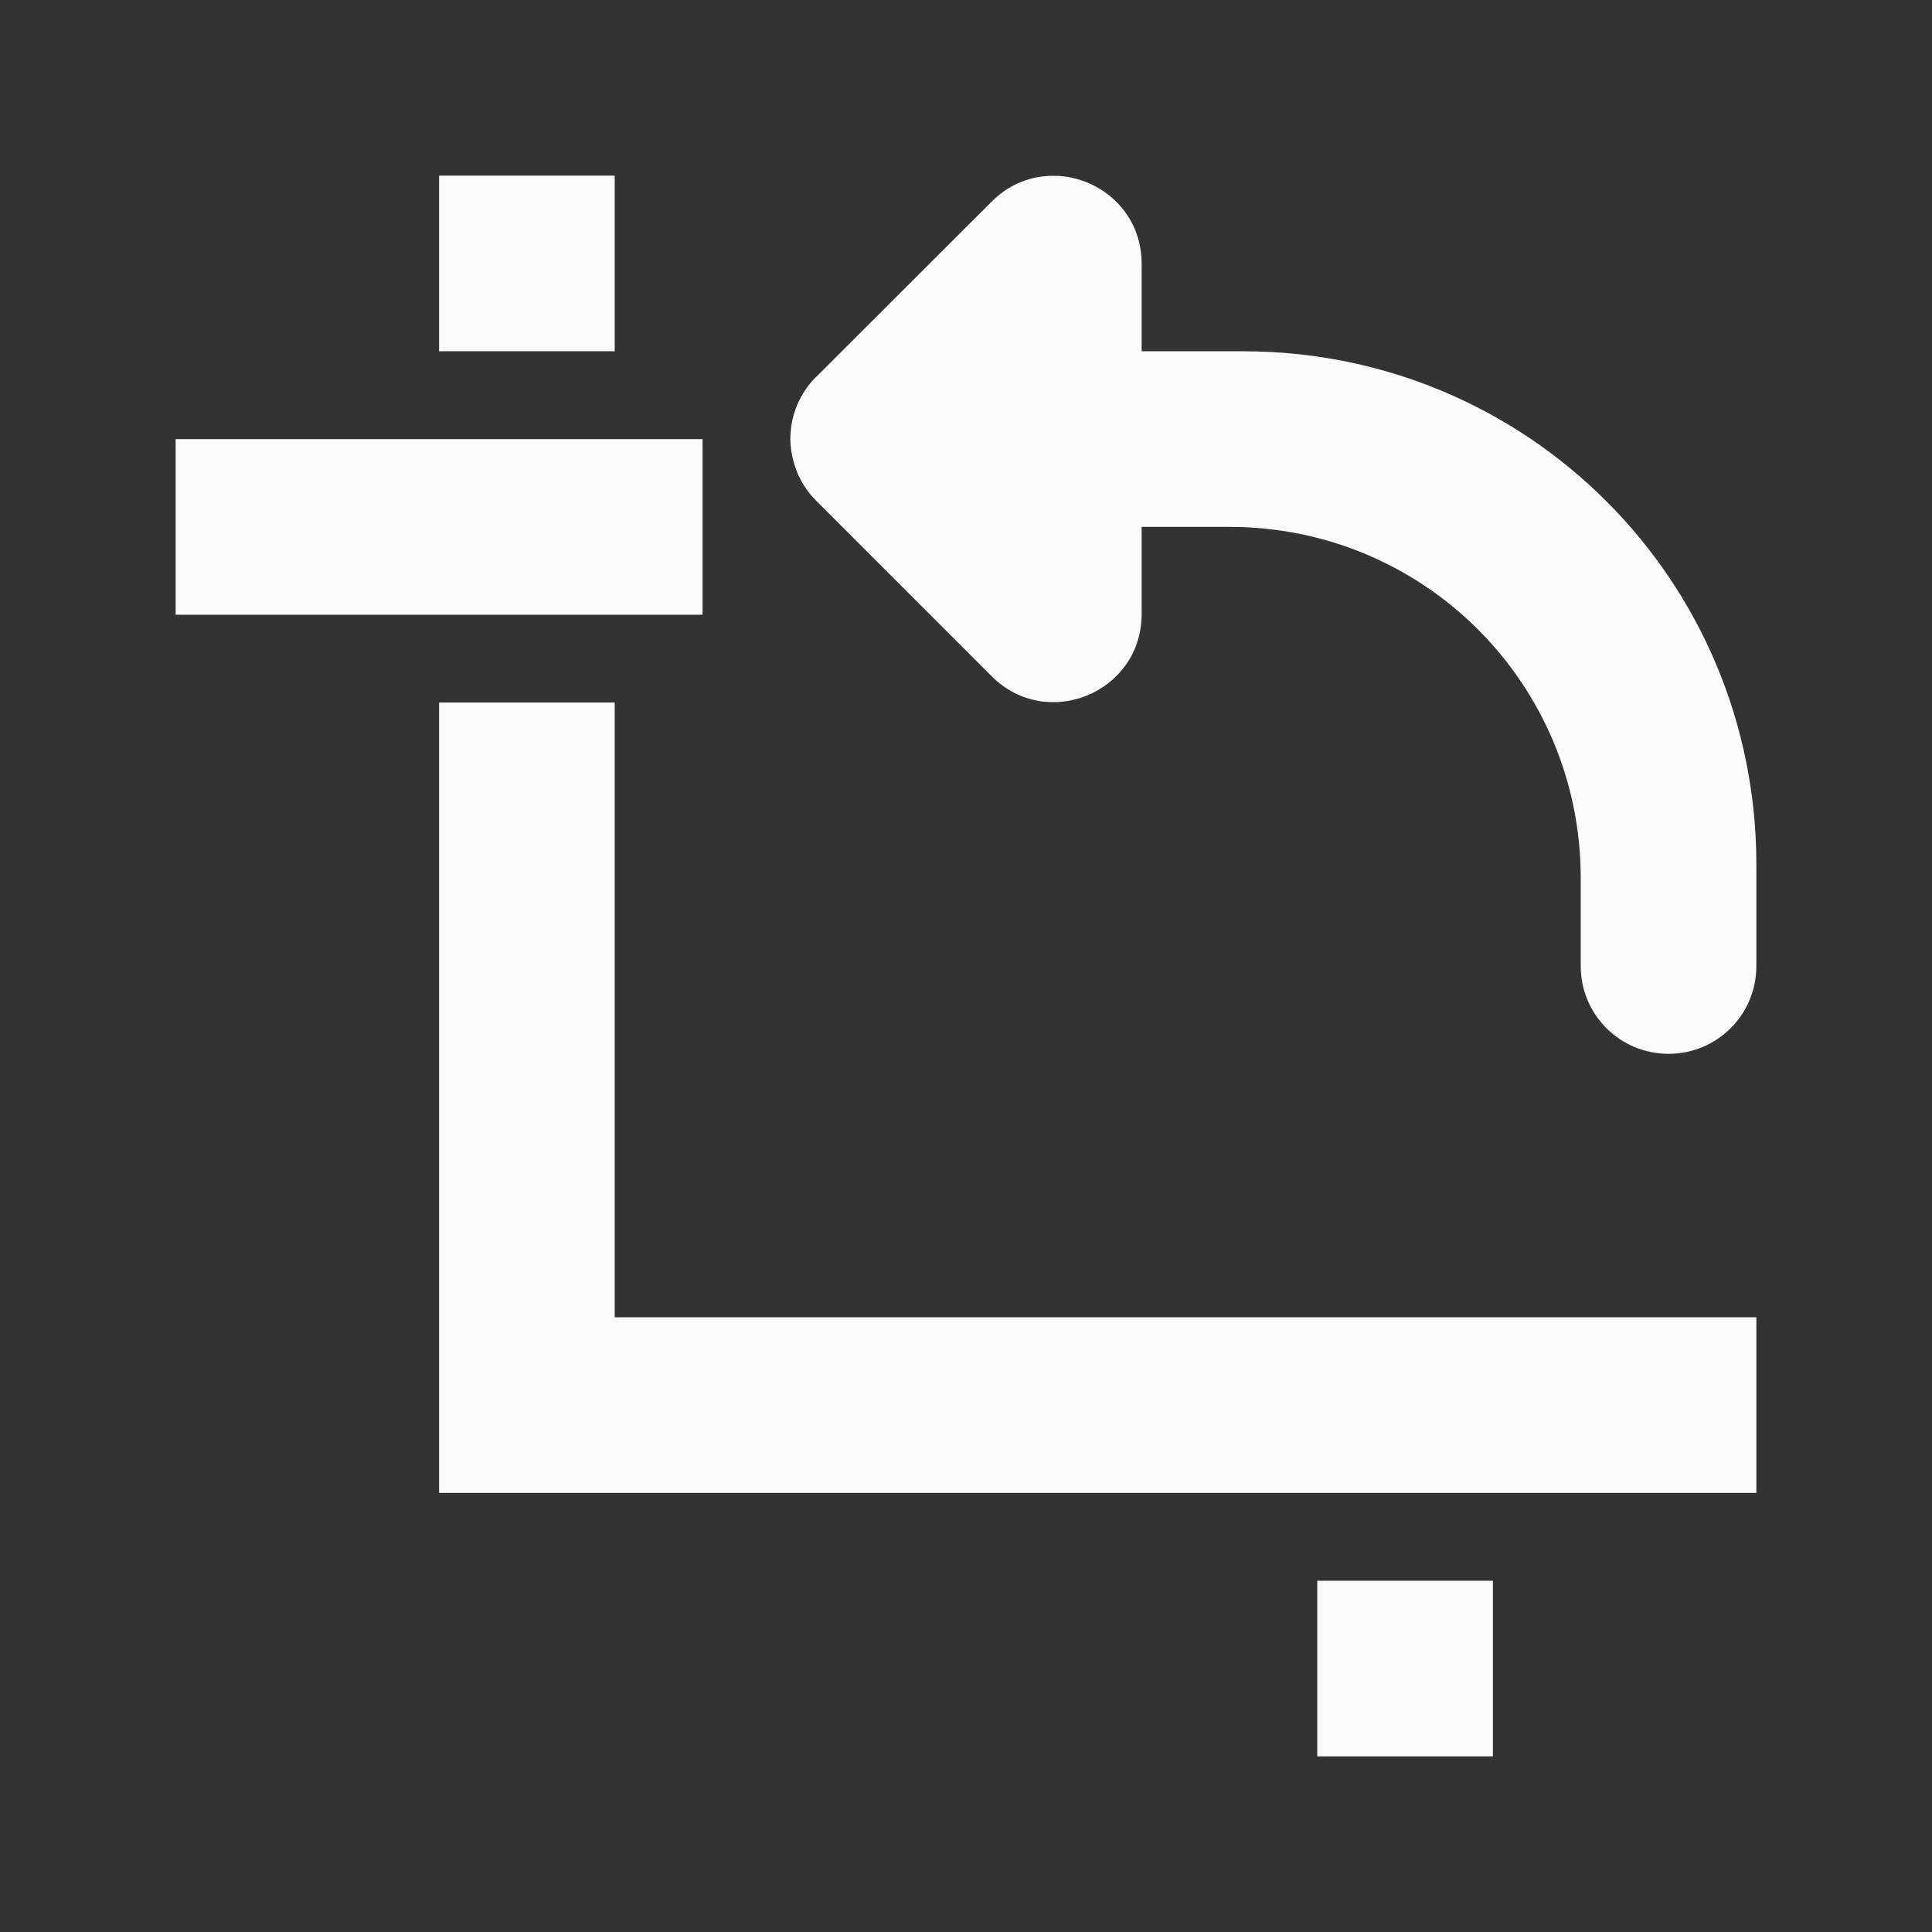 <?xml version="1.0" encoding="UTF-8" standalone="no"?>
<!-- Created with Inkscape (http://www.inkscape.org/) -->

<svg
   width="22"
   height="22"
   viewBox="0 0 22 22"
   id="svg2"
   version="1.1"
   inkscape:version="1.1 (c4e8f9e, 2021-05-24)"
   sodipodi:docname="transform-rotate.svg"
   xmlns:inkscape="http://www.inkscape.org/namespaces/inkscape"
   xmlns:sodipodi="http://sodipodi.sourceforge.net/DTD/sodipodi-0.dtd"
   xmlns="http://www.w3.org/2000/svg"
   xmlns:svg="http://www.w3.org/2000/svg"
   xmlns:rdf="http://www.w3.org/1999/02/22-rdf-syntax-ns#"
   xmlns:cc="http://creativecommons.org/ns#"
   xmlns:dc="http://purl.org/dc/elements/1.1/">
  <rect x="0" y="0" width="22" height="22" fill="#333333" stroke="none"/>
  <defs
     id="defs3051">
    <style
       type="text/css"
       id="current-color-scheme">
    .ColorScheme-Text {
    color:#fafafa;
    }
    </style>
    <style
       type="text/css"
       id="current-color-scheme-7">
    .ColorScheme-Text {
    color:#fafafa;
    }
    </style>
  </defs>
  <sodipodi:namedview
     id="base"
     pagecolor="#ffffff"
     bordercolor="#666666"
     borderopacity="1.0"
     inkscape:pageopacity="0.0"
     inkscape:pageshadow="2"
     inkscape:zoom="45.254834"
     inkscape:cx="13.258252"
     inkscape:cy="8.518427"
     inkscape:document-units="px"
     inkscape:current-layer="layer1"
     showgrid="true"
     units="px"
     inkscape:showpageshadow="false"
     borderlayer="true"
     showguides="true"
     inkscape:guide-bbox="true"
     inkscape:window-width="1555"
     inkscape:window-height="1412"
     inkscape:window-x="0"
     inkscape:window-y="0"
     inkscape:window-maximized="1"
     inkscape:pagecheckerboard="0">
    <inkscape:grid
       type="xygrid"
       id="grid4136"
       empspacing="2" />
    <sodipodi:guide
       position="0,20"
       orientation="0,1"
       id="guide4140"
       inkscape:label="Icon Max Height"
       inkscape:color="rgb(233,30,99)" />
    <sodipodi:guide
       position="0,2"
       orientation="0,1"
       id="guide4142"
       inkscape:label="Icon Baseline"
       inkscape:color="rgb(233,30,99)" />
    <sodipodi:guide
       position="11,0"
       orientation="1,0"
       id="guide4144"
       inkscape:label="Center Vertical"
       inkscape:color="rgb(221,44,0)" />
    <sodipodi:guide
       position="15,11"
       orientation="0,1"
       id="guide4146"
       inkscape:label="Center Horizontal"
       inkscape:color="rgb(221,44,0)" />
  </sodipodi:namedview>
  <g
     inkscape:label="Capa 1"
     inkscape:groupmode="layer"
     id="layer1"
     transform="translate(0,-1030.362)">
    <path
       id="rect3204"
       style="fill:currentColor;fill-opacity:1;stroke:none"
       class="ColorScheme-Text"
       d="M 5 2 L 5 4 L 7 4 L 7 2 L 5 2 z M 12.004 2.002 C 11.755 1.999 11.5 2.088 11.293 2.295 L 9.293 4.293 L 9.291 4.293 C 9.203 4.382 9.132 4.486 9.082 4.602 C 9.08 4.602 9.078 4.611 9.076 4.615 C 9.026 4.736 9 4.865 9 4.996 C 9.001 5.123 9.026 5.249 9.074 5.367 C 9.078 5.377 9.081 5.388 9.086 5.398 C 9.136 5.511 9.206 5.614 9.293 5.701 L 11.293 7.701 C 11.921 8.329 12.994 7.888 13 7 L 13 6 L 14 6 C 16.216 6 18 7.784 18 10 L 18 11 C 18 11.554 18.446 12 19 12 C 19.554 12 20 11.554 20 11 L 20 9.844 C 20 6.606 17.394 4 14.156 4 L 14 4 L 13 4 L 13 3.002 C 13 2.446 12.579 2.063 12.109 2.008 C 12.074 2.004 12.039 2.002 12.004 2.002 z M 2 5 L 2 7 L 4 7 L 5 7 L 7 7 L 8 7 L 8 5 L 7 5 L 5 5 L 4 5 L 2 5 z M 5 8 L 5 17 L 14 17 L 15 17 L 17 17 L 18 17 L 20 17 L 20 15 L 18 15 L 17 15 L 15 15 L 14 15 L 7 15 L 7 8 L 5 8 z M 15 18 L 15 20 L 17 20 L 17 18 L 15 18 z "
       transform="translate(0,1030.362)" />
  </g>
</svg>
